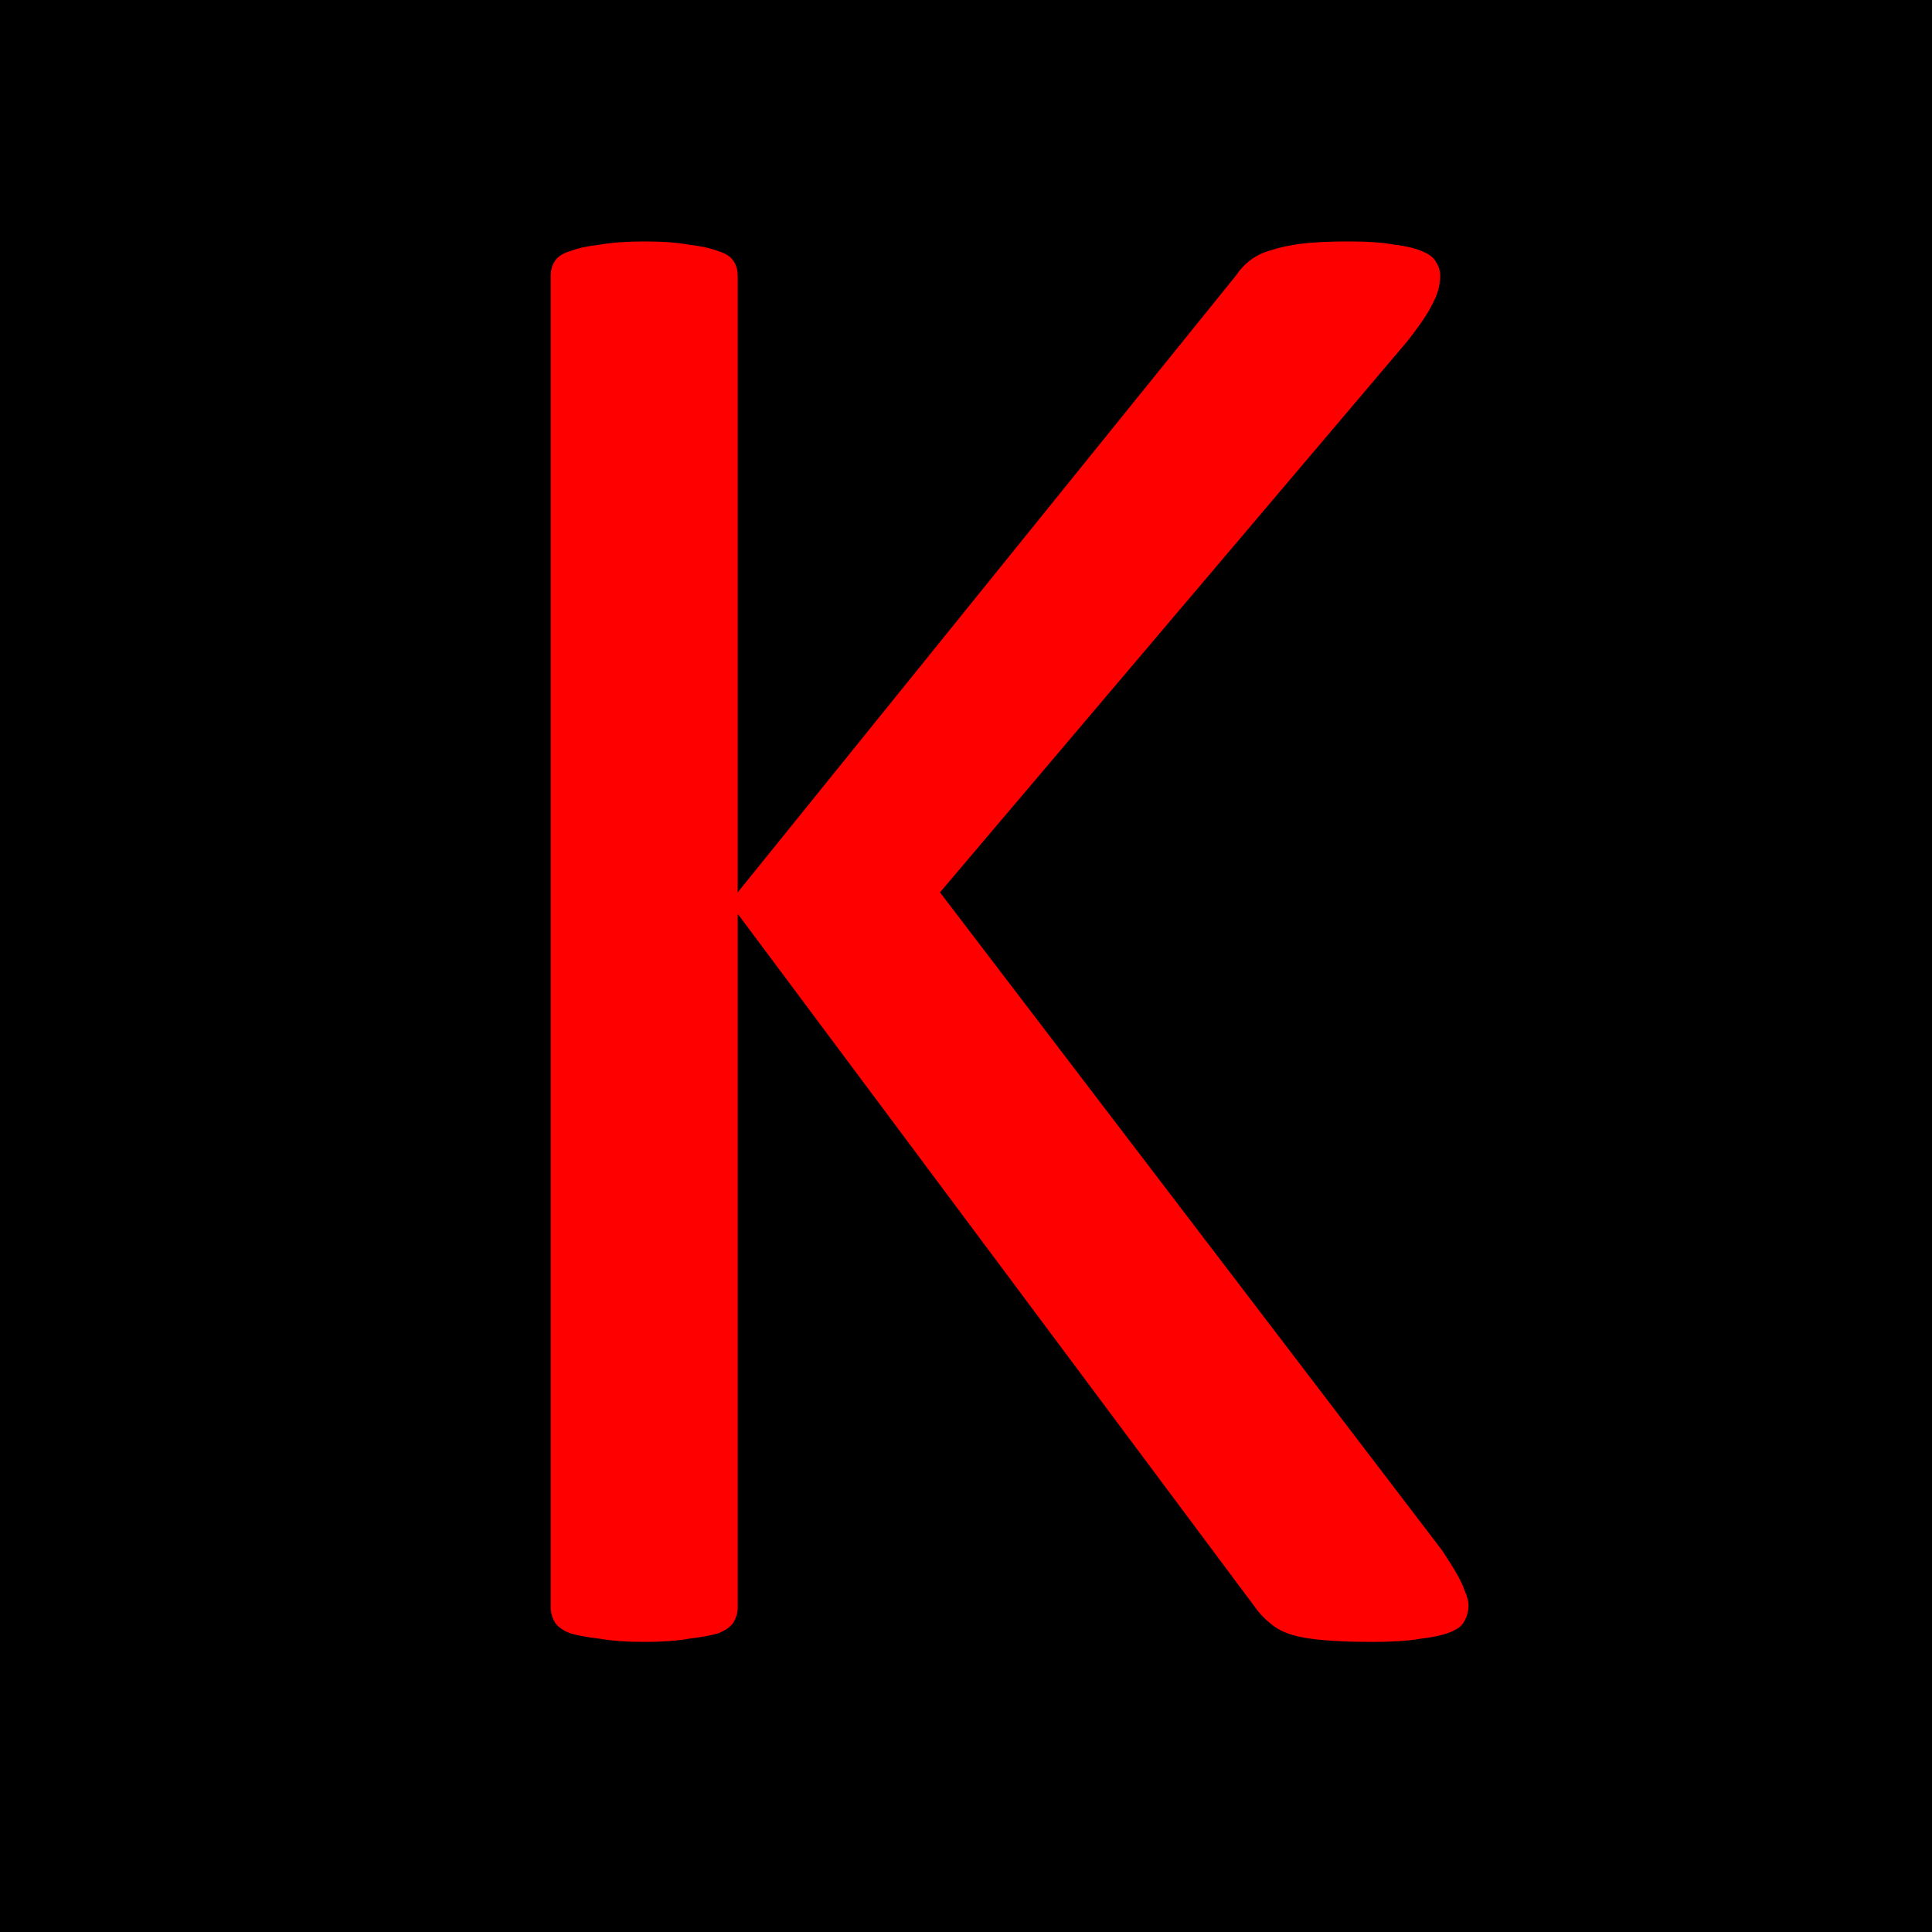 <?xml version="1.0" encoding="UTF-8" standalone="no"?>
<!-- Created with Inkscape (http://www.inkscape.org/) -->

<svg
   width="200mm"
   height="200mm"
   viewBox="0 0 200 200"
   version="1.1"
   id="svg1"
   xmlns="http://www.w3.org/2000/svg"
   xmlns:svg="http://www.w3.org/2000/svg">
  <defs
     id="defs1" />
  <g
     id="layer1">
    <rect
       style="fill:#000000;stroke-width:0.265"
       id="rect1"
       width="200"
       height="200"
       x="-2.220446e-16"
       y="0" />
    <path
       d="m 150.961,167.369 q 0,0.894 -0.447,1.677 -0.335,0.671 -1.453,1.118 -1.118,0.447 -3.018,0.671 -1.9,0.335 -4.919,0.335 -3.913,0 -6.372,-0.335 -2.459,-0.335 -3.689,-1.23 -1.23,-0.894 -2.012,-2.012 L 75.838,95.264 v 72.328 q 0,0.783 -0.447,1.565 -0.447,0.671 -1.565,1.118 -1.118,0.335 -3.018,0.559 -1.789,0.335 -4.583,0.335 -2.683,0 -4.583,-0.335 -1.9,-0.224 -3.018,-0.559 -1.118,-0.447 -1.565,-1.118 -0.447,-0.783 -0.447,-1.565 V 28.749 q 0,-0.894 0.447,-1.565 0.447,-0.671 1.565,-1.006 1.118,-0.447 3.018,-0.671 1.9,-0.335 4.583,-0.335 2.795,0 4.583,0.335 1.9,0.224 3.018,0.671 1.118,0.335 1.565,1.006 0.447,0.671 0.447,1.565 V 93.029 L 127.038,28.749 q 0.671,-1.006 1.565,-1.677 0.894,-0.671 2.124,-1.006 1.341,-0.447 3.13,-0.671 1.9,-0.224 4.807,-0.224 2.907,0 4.695,0.335 1.789,0.224 2.795,0.671 1.118,0.447 1.453,1.118 0.447,0.671 0.447,1.453 0,1.453 -0.783,2.907 -0.671,1.453 -2.683,4.024 L 96.631,93.029 148.278,161.668 q 1.9,2.907 2.236,4.024 0.447,1.006 0.447,1.677 z"
       id="text2"
       style="font-size:228.946px;font-family:Calibri;-inkscape-font-specification:'Calibri, Normal';fill:#fe0000;stroke-width:0.264"
       transform="scale(1.007,0.993)"
       aria-label="K" />
  </g>
</svg>
